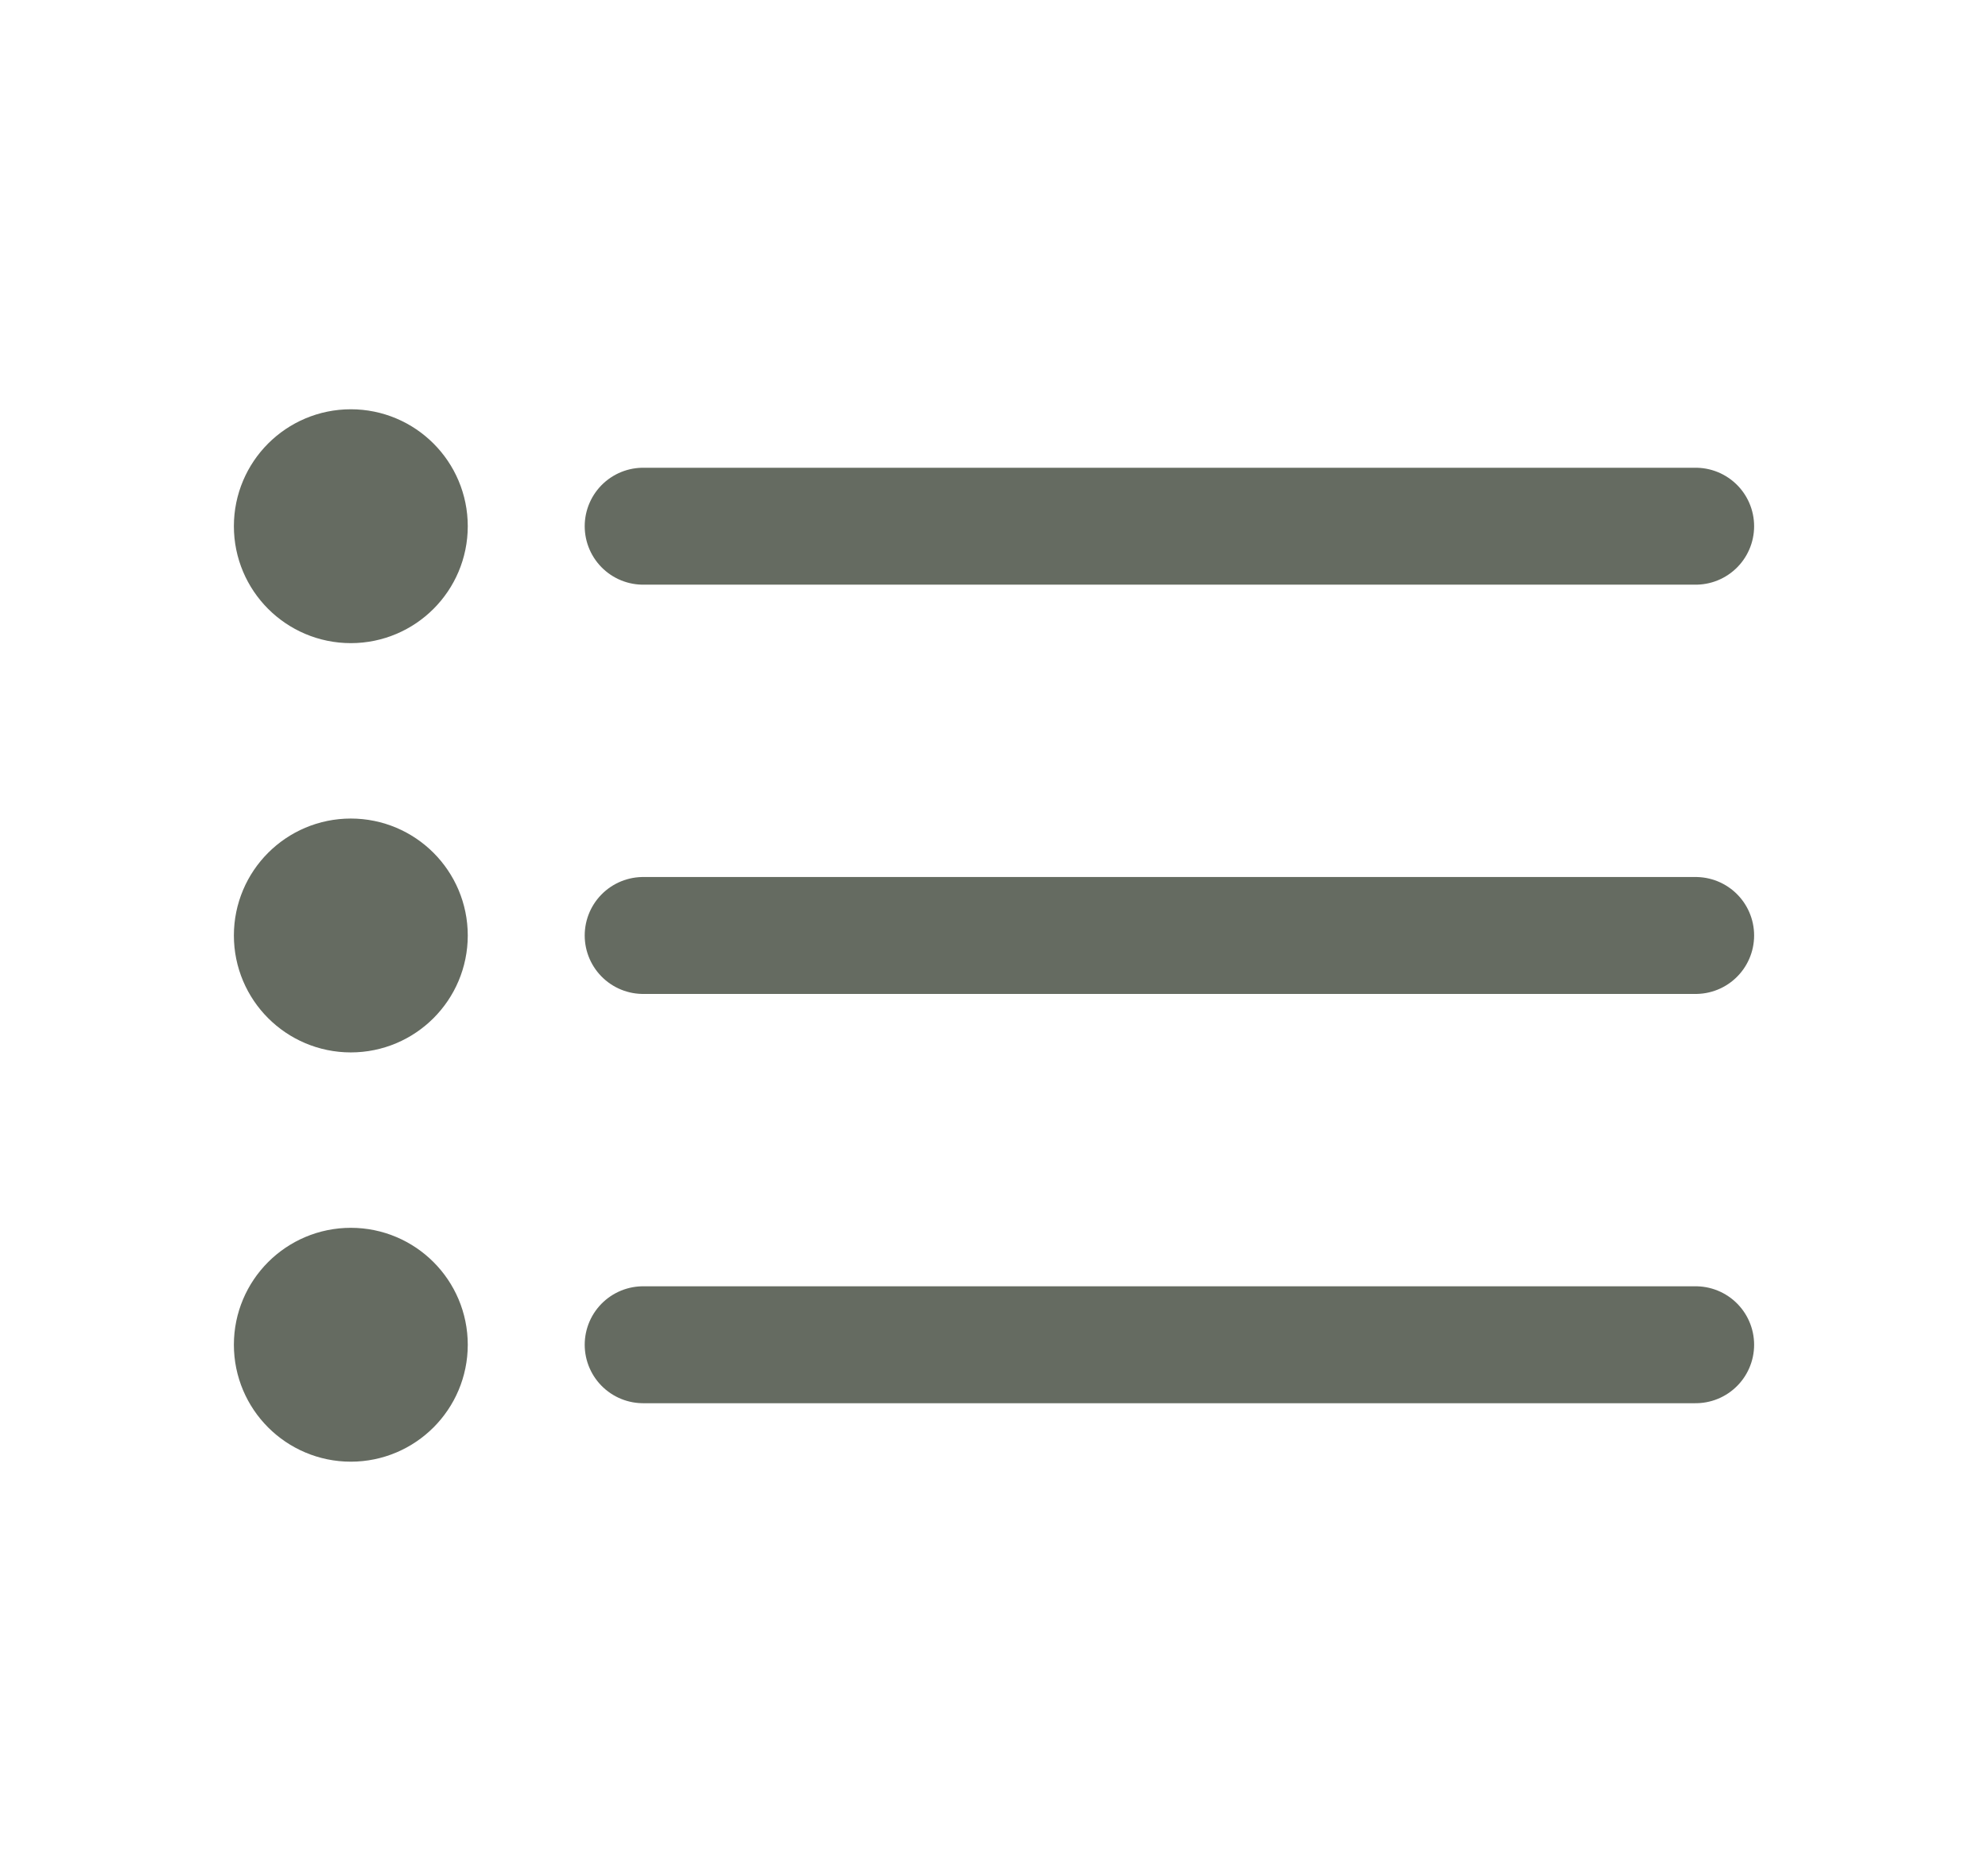 <svg width="17" height="16" viewBox="0 0 17 16" fill="none" xmlns="http://www.w3.org/2000/svg">
<path d="M5.5 4.5H14.5M5.5 8H14.5M5.5 11.5H14.5" stroke="#656B61" stroke-linecap="round" stroke-linejoin="round"/>
<path d="M3 5C3.276 5 3.5 4.776 3.5 4.5C3.5 4.224 3.276 4 3 4C2.724 4 2.5 4.224 2.5 4.5C2.5 4.776 2.724 5 3 5Z" stroke="#656B61" stroke-linecap="round" stroke-linejoin="round"/>
<path d="M3 8.5C3.276 8.5 3.5 8.276 3.5 8C3.5 7.724 3.276 7.5 3 7.5C2.724 7.5 2.5 7.724 2.5 8C2.5 8.276 2.724 8.5 3 8.5Z" stroke="#656B61" stroke-linecap="round" stroke-linejoin="round"/>
<path d="M3 12C3.276 12 3.5 11.776 3.5 11.5C3.5 11.224 3.276 11 3 11C2.724 11 2.5 11.224 2.5 11.5C2.5 11.776 2.724 12 3 12Z" stroke="#656B61" stroke-linecap="round" stroke-linejoin="round"/>
</svg>